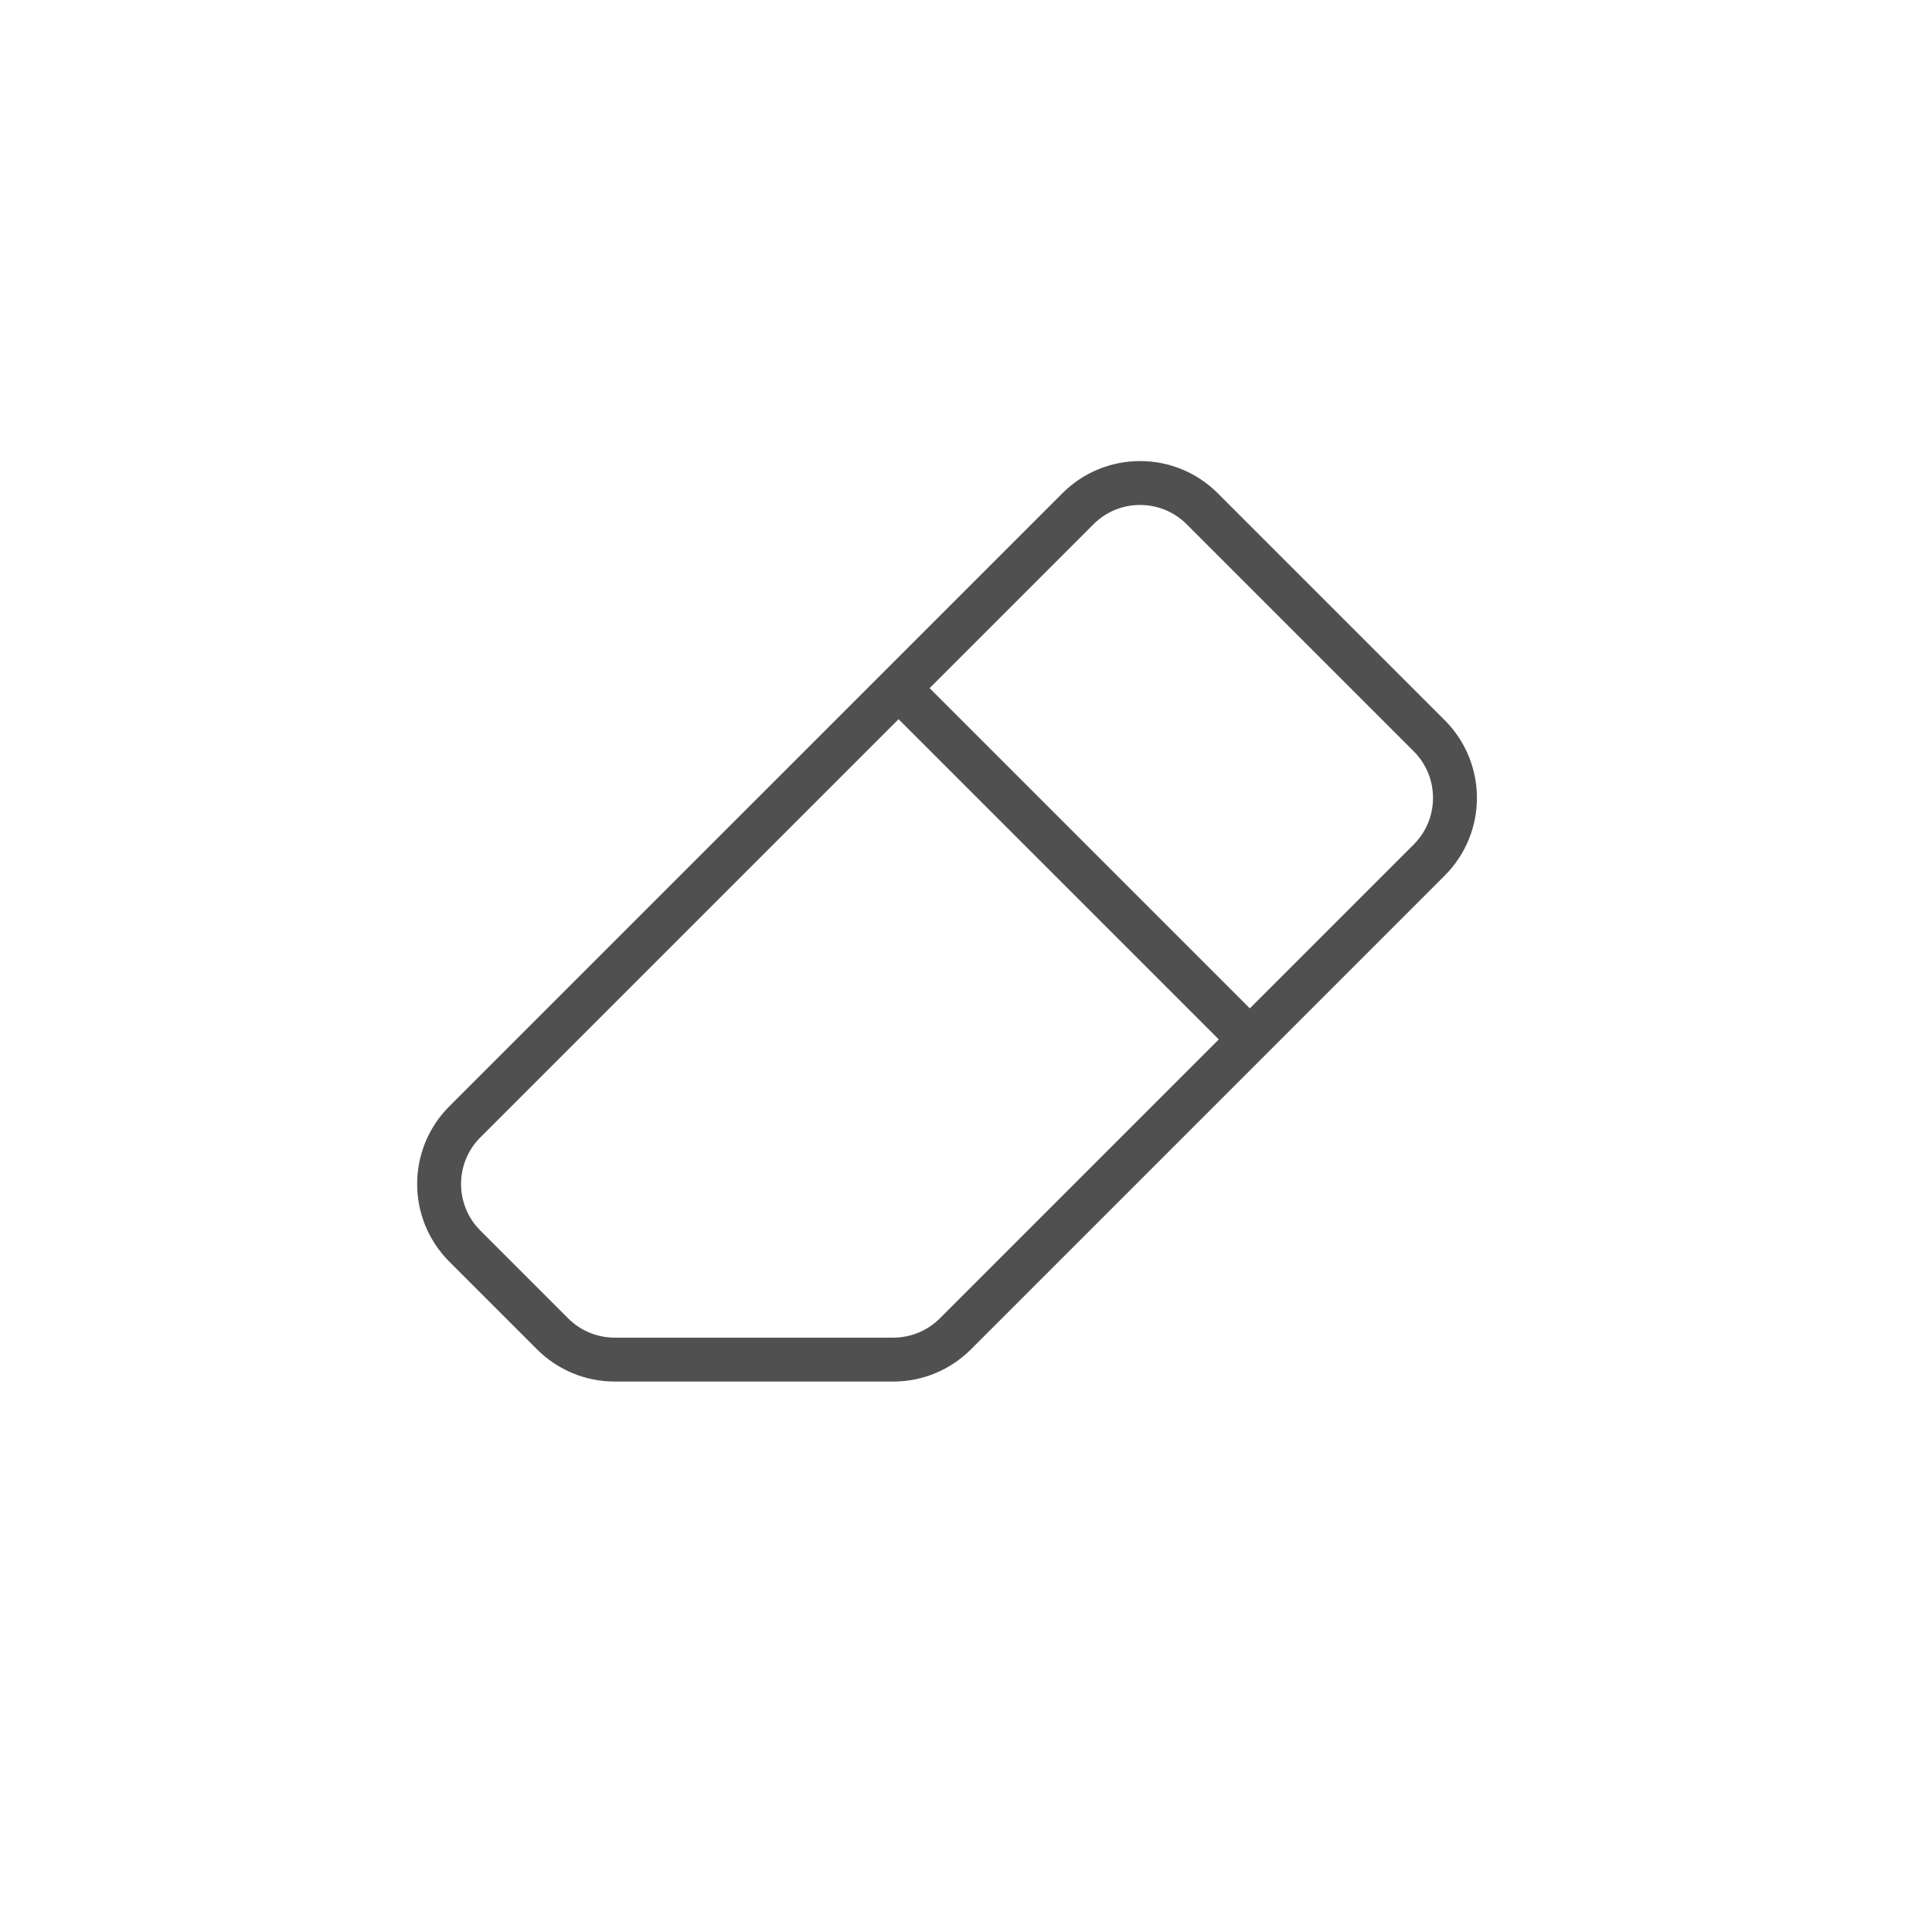 <svg width="44px" height="44px" viewBox="0 0 44 44" version="1.1" xmlns="http://www.w3.org/2000/svg" xmlns:xlink="http://www.w3.org/1999/xlink">
    <!-- Generator: Sketch 48.2 (47327) - http://www.bohemiancoding.com/sketch -->
    <title>eraser copy</title>
    <desc>Created with Sketch.</desc>
    <defs></defs>
    <g id="Page-1" stroke="none" strokeWidth="1" fill="none" fillRule="evenodd" strokeLinecap="round" strokeLinejoin="round">
        <g id="eraser-copy" stroke="#505050" strokeWidth="1.7">
            <path d="M14,30.964 L20.343,30.964 C20.874,30.964 21.382,30.754 21.757,30.379 L32.55,19.586 C33.331,18.805 33.331,17.538 32.55,16.757 L27.379,11.586 C26.598,10.805 25.331,10.805 24.55,11.586 L10.586,25.55 C9.805,26.331 9.805,27.598 10.586,28.379 L12.586,30.379 C12.961,30.754 13.47,30.964 14,30.964 Z M28.464,23.672 L20.464,15.672" id="icon_eraser-copy-3"></path>
        </g>
    </g>
</svg>
